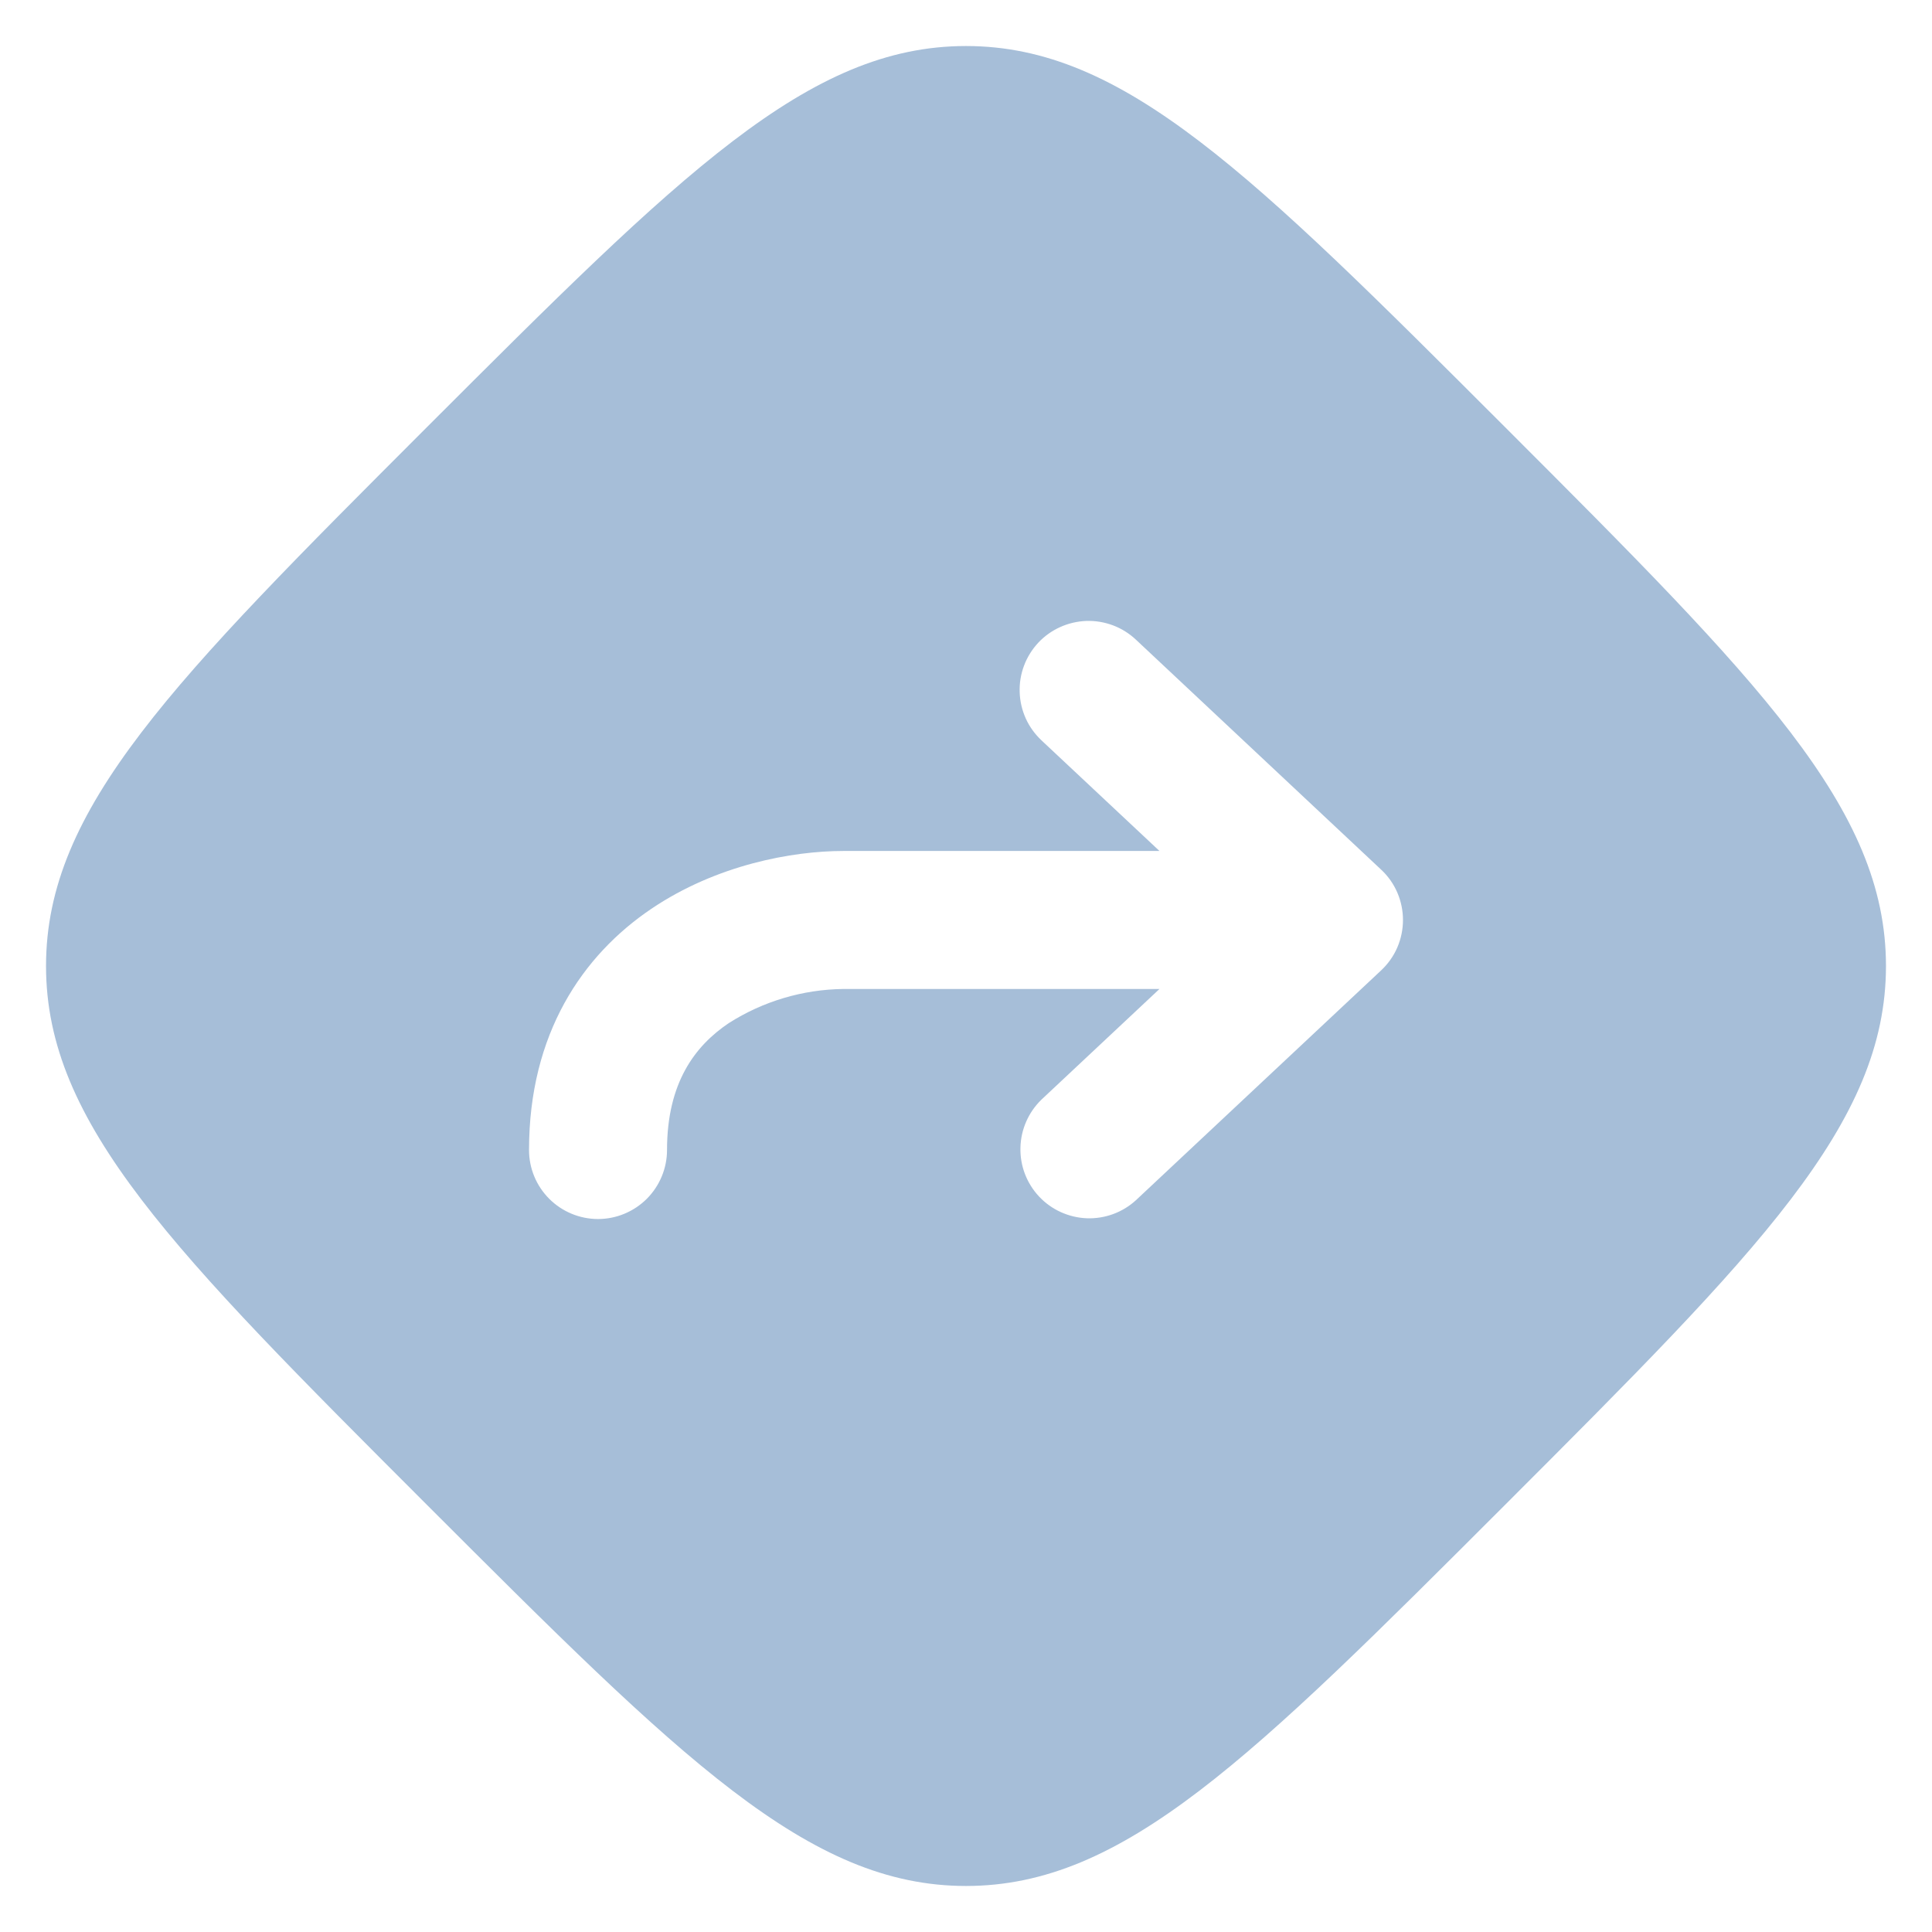 <svg width="28" height="28" viewBox="0 0 28 28" fill="none" xmlns="http://www.w3.org/2000/svg">
<path fill-rule="evenodd" clip-rule="evenodd" d="M6.189 6.189C9.872 2.508 11.712 0.667 14 0.667C16.288 0.667 18.128 2.507 21.811 6.189C25.493 9.872 27.333 11.712 27.333 14C27.333 16.288 25.493 18.128 21.811 21.811C18.128 25.493 16.288 27.333 14 27.333C11.712 27.333 9.872 25.493 6.189 21.811C2.507 18.128 0.667 16.288 0.667 14C0.667 11.712 2.507 9.872 6.189 6.189ZM16.461 9.269C16.366 9.18 16.253 9.109 16.13 9.063C16.007 9.017 15.876 8.995 15.745 8.999C15.614 9.004 15.484 9.034 15.365 9.088C15.245 9.142 15.137 9.219 15.047 9.315C14.958 9.411 14.887 9.524 14.841 9.647C14.795 9.77 14.773 9.901 14.778 10.032C14.782 10.163 14.812 10.292 14.866 10.412C14.92 10.532 14.998 10.639 15.093 10.729L16.804 12.333H12.223C11.483 12.333 10.385 12.533 9.44 13.171C8.443 13.844 7.667 14.98 7.667 16.667C7.667 16.932 7.772 17.186 7.96 17.374C8.147 17.561 8.402 17.667 8.667 17.667C8.932 17.667 9.186 17.561 9.374 17.374C9.561 17.186 9.667 16.932 9.667 16.667C9.667 15.687 10.076 15.156 10.56 14.829C11.057 14.512 11.633 14.34 12.223 14.333H16.804L15.093 15.937C14.905 16.12 14.795 16.369 14.789 16.632C14.782 16.895 14.879 17.149 15.059 17.341C15.238 17.532 15.486 17.645 15.749 17.656C16.011 17.666 16.267 17.573 16.461 17.396L20.017 14.063C20.117 13.969 20.197 13.856 20.251 13.731C20.305 13.605 20.333 13.47 20.333 13.333C20.333 13.197 20.305 13.061 20.251 12.936C20.197 12.81 20.117 12.697 20.017 12.604L16.461 9.269Z" fill="#A6BED8"/>
</svg>
